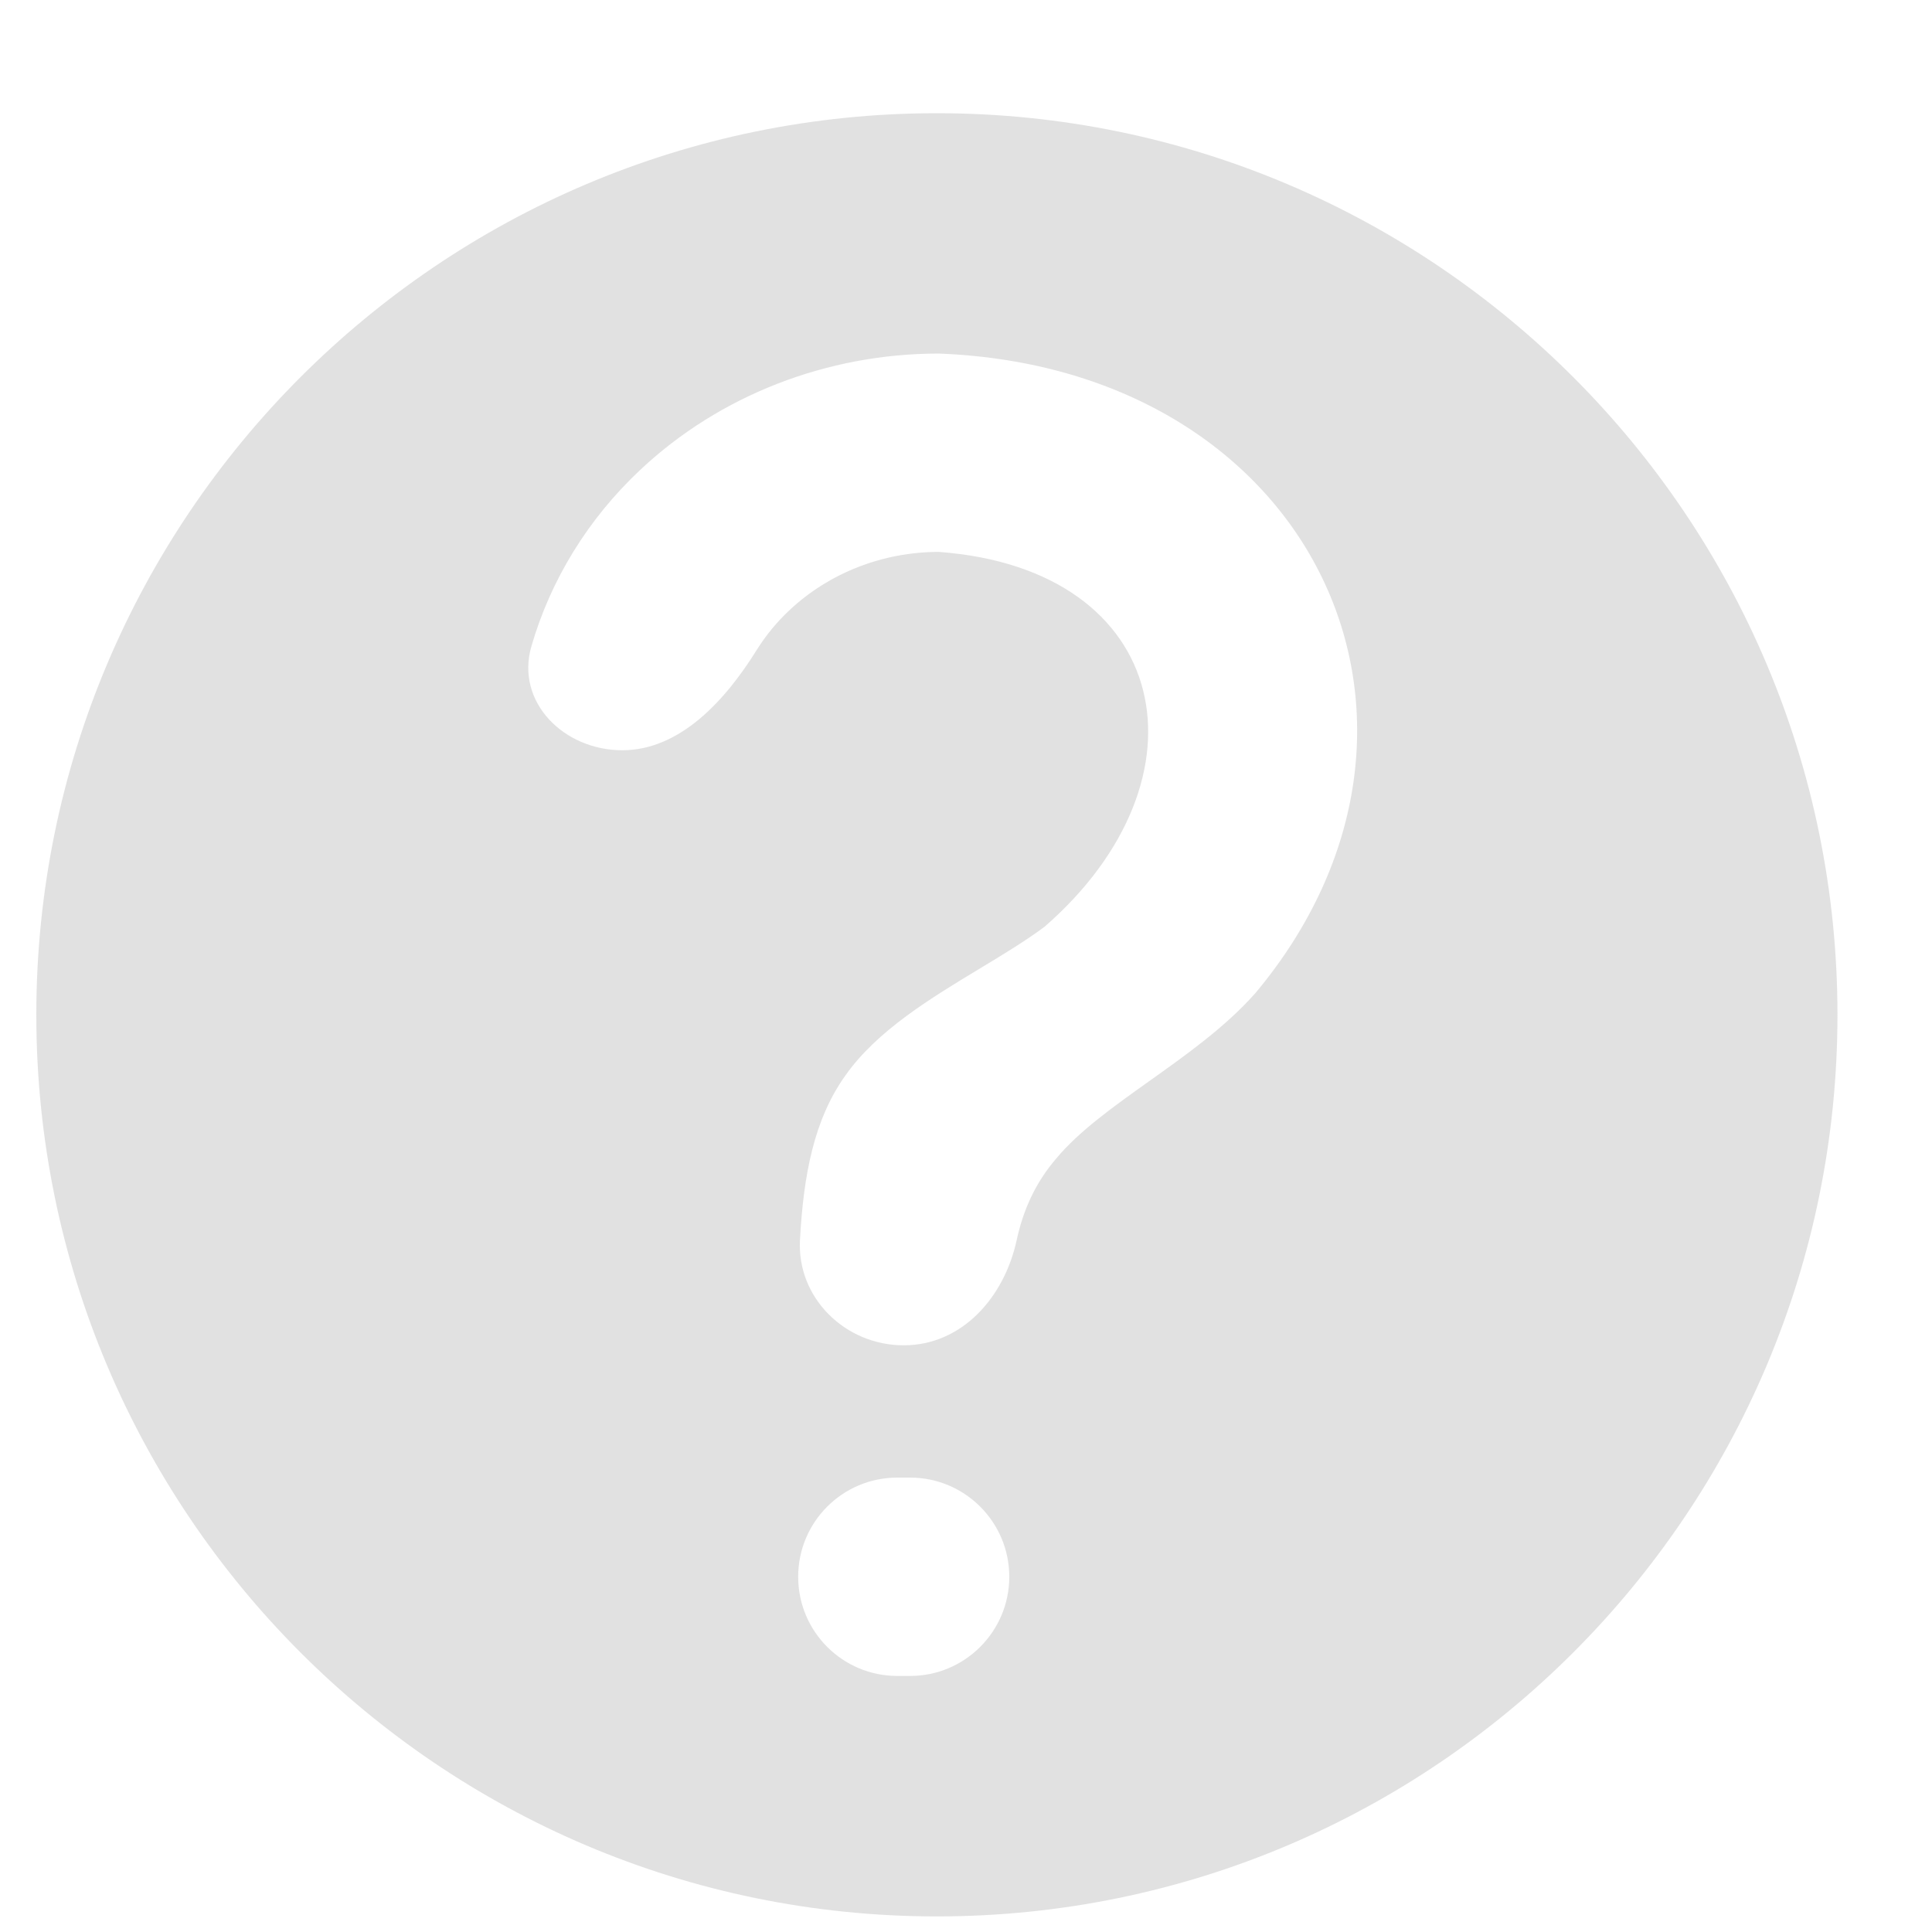 <svg width="15" height="15" viewBox="0 0 15 15" fill="none" xmlns="http://www.w3.org/2000/svg">
<path fill-rule="evenodd" clip-rule="evenodd" d="M7.274 0.879C3.413 0.879 0.282 4.018 0.282 7.879C0.282 11.74 3.413 14.879 7.274 14.879C11.135 14.879 14.266 11.74 14.266 7.879C14.266 4.018 11.135 0.879 7.274 0.879ZM6.967 11.472C6.541 11.472 6.197 11.817 6.197 12.242C6.197 12.667 6.541 13.012 6.967 13.012H7.066C7.491 13.012 7.836 12.667 7.836 12.242C7.836 11.817 7.491 11.472 7.066 11.472H6.967ZM9.748 7.709C11.486 5.63 10.213 2.858 7.289 2.745C6.42 2.745 5.586 3.07 4.971 3.648C4.564 4.03 4.275 4.503 4.126 5.017C4 5.451 4.378 5.825 4.831 5.825C5.283 5.825 5.635 5.432 5.874 5.048C5.945 4.935 6.03 4.83 6.13 4.737C6.438 4.448 6.855 4.285 7.289 4.285C9.103 4.419 9.431 6.046 8.109 7.196C7.964 7.304 7.791 7.409 7.61 7.518C7.226 7.75 6.808 8.002 6.563 8.351C6.32 8.691 6.238 9.124 6.211 9.626C6.186 10.078 6.564 10.445 7.016 10.445C7.469 10.445 7.797 10.072 7.893 9.63C7.942 9.404 8.033 9.189 8.202 8.993C8.378 8.782 8.643 8.593 8.921 8.395C9.212 8.188 9.516 7.972 9.748 7.709Z" fill="#C4C4C4" fill-opacity="0.5"/>
</svg>
